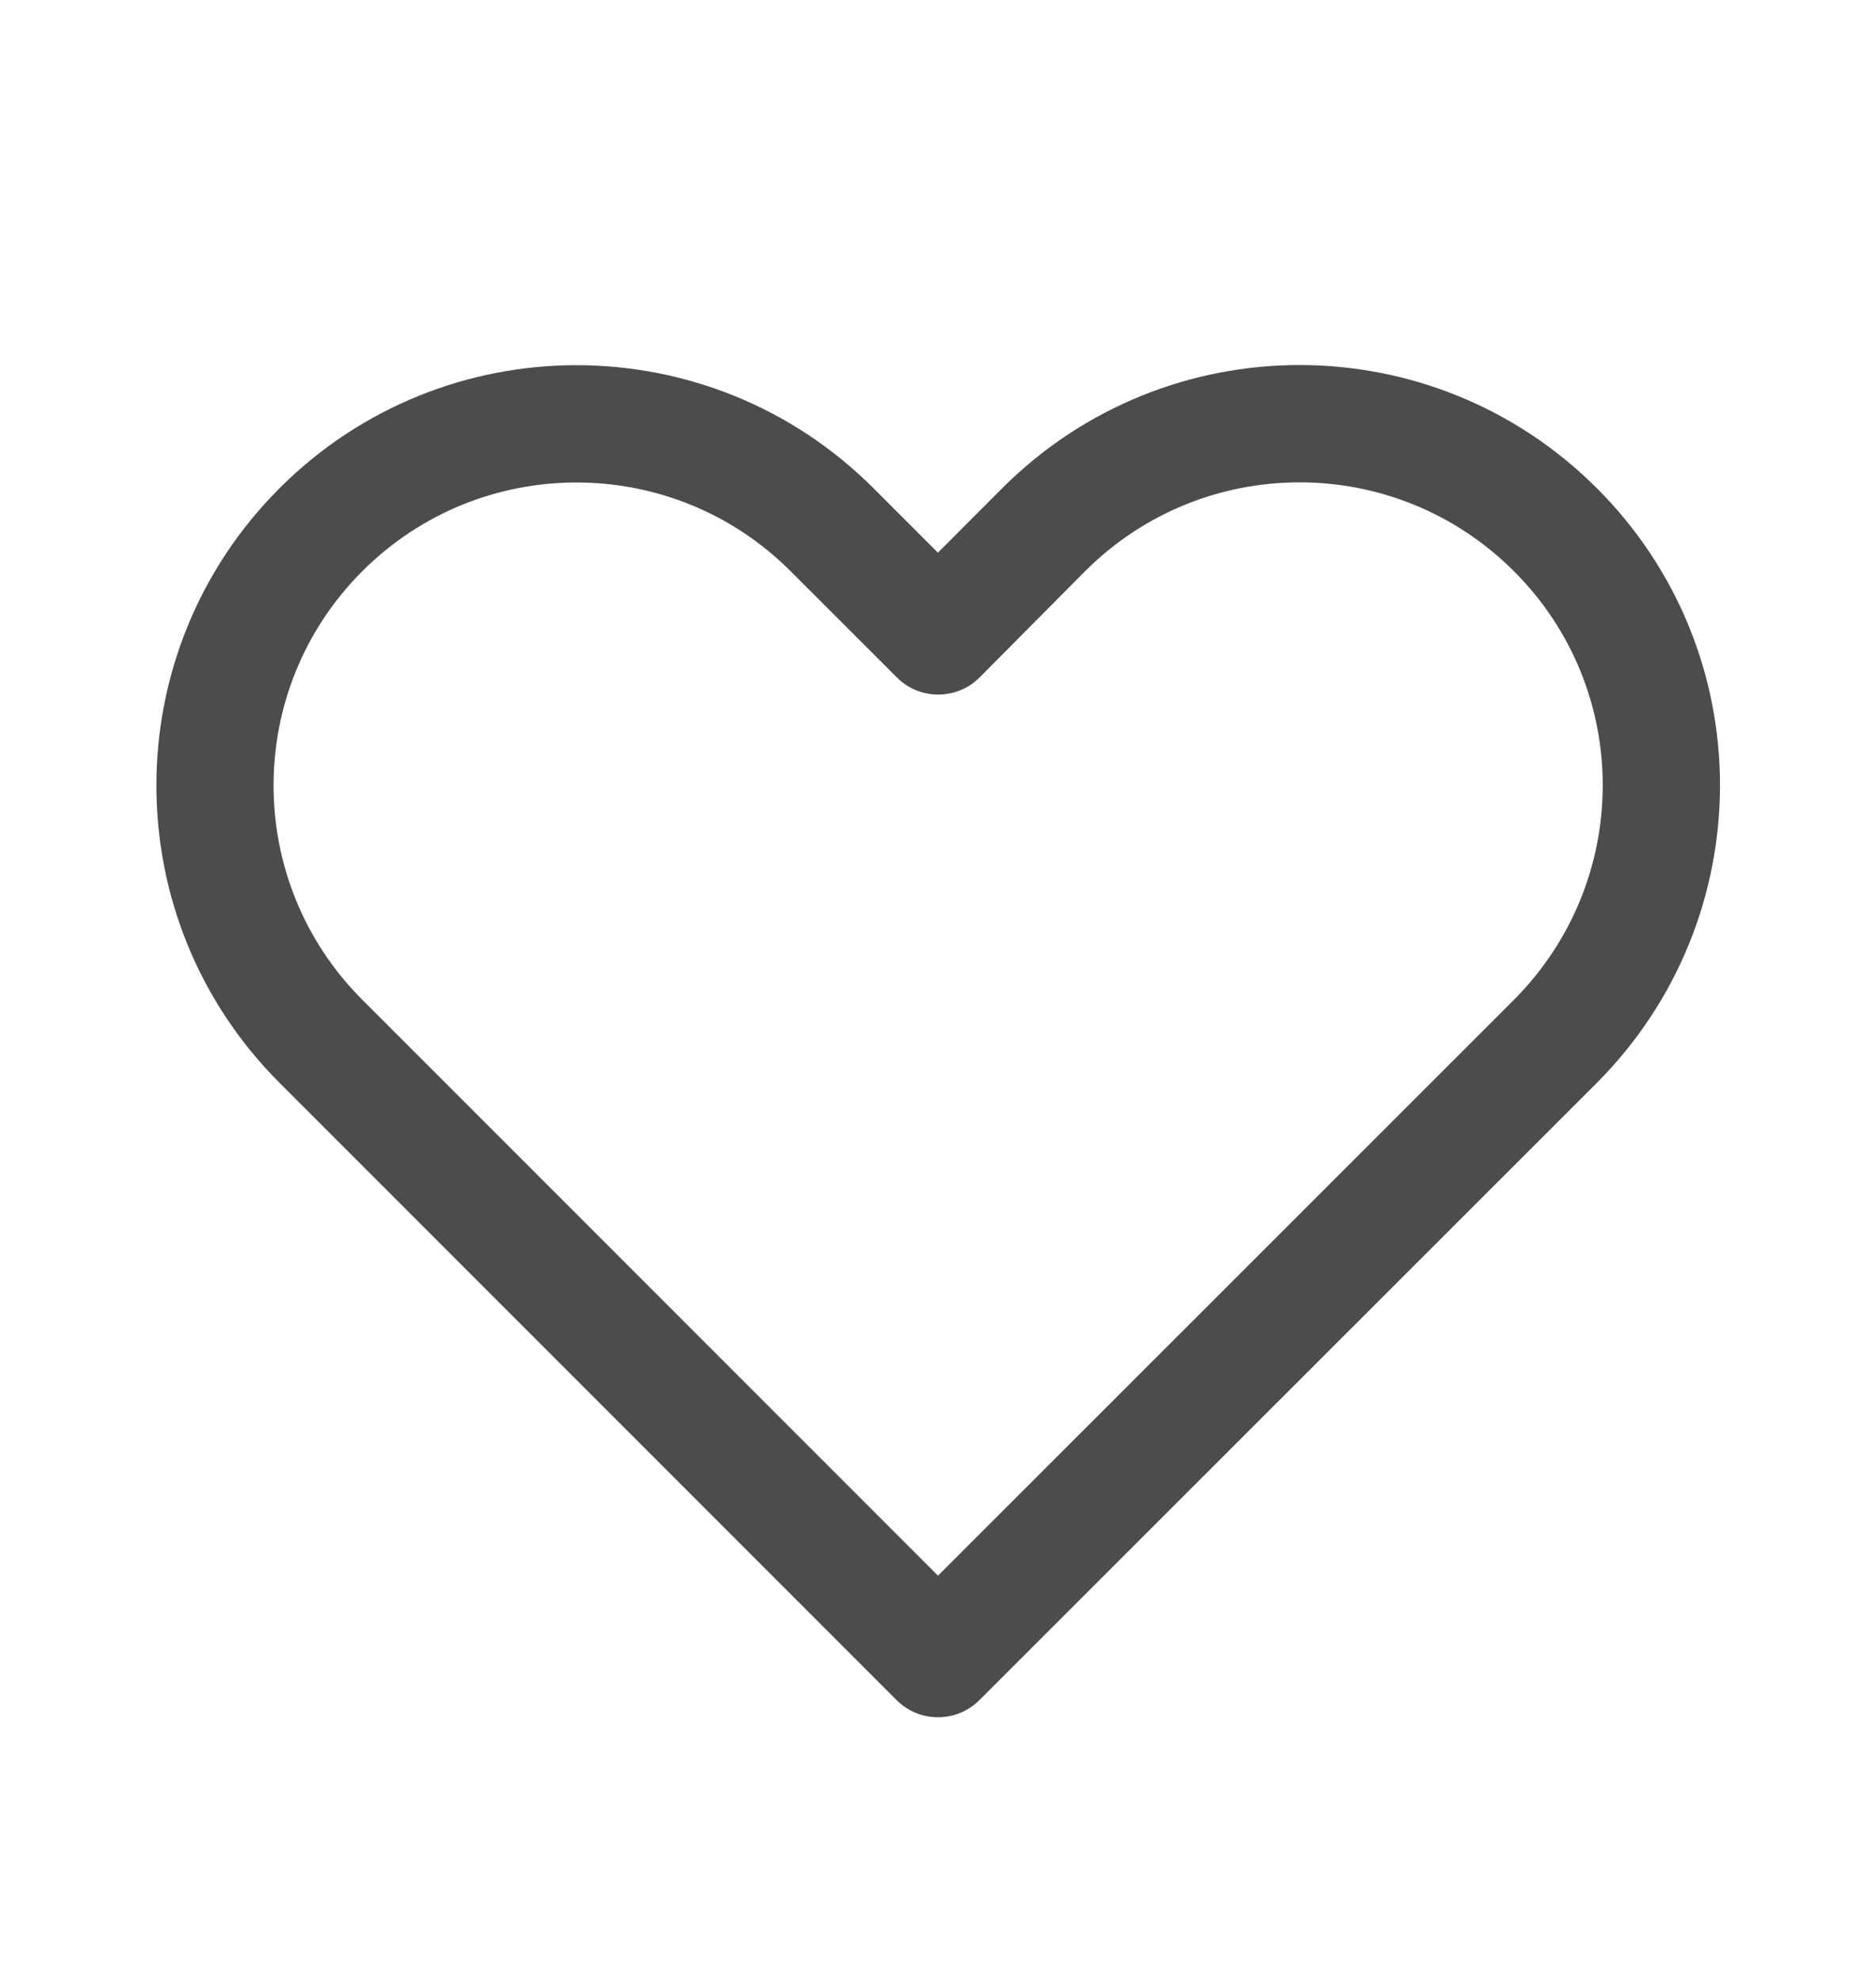 <svg width="18" height="19" viewBox="0 0 18 19" fill="none" xmlns="http://www.w3.org/2000/svg">
<g id="Heart / undefined / Glyph: undefined">
<path id="Vector" d="M9.615 4.684L8.999 5.301L8.382 4.684C6.808 3.109 4.255 3.109 2.681 4.684C1.107 6.258 1.107 8.811 2.681 10.385L8.602 16.306C8.822 16.526 9.178 16.526 9.398 16.306L15.324 10.384C16.895 8.804 16.898 6.259 15.323 4.684C13.746 3.107 11.192 3.107 9.615 4.684ZM14.526 9.59L9 15.113L3.476 9.589C2.341 8.454 2.341 6.614 3.476 5.479C4.611 4.344 6.452 4.344 7.586 5.479L8.605 6.497C8.828 6.721 9.191 6.716 9.409 6.488L10.41 5.48C11.548 4.342 13.39 4.342 14.527 5.48C15.663 6.615 15.661 8.45 14.526 9.59Z" fill="black" fill-opacity="0.7"/>
</g>
</svg>
